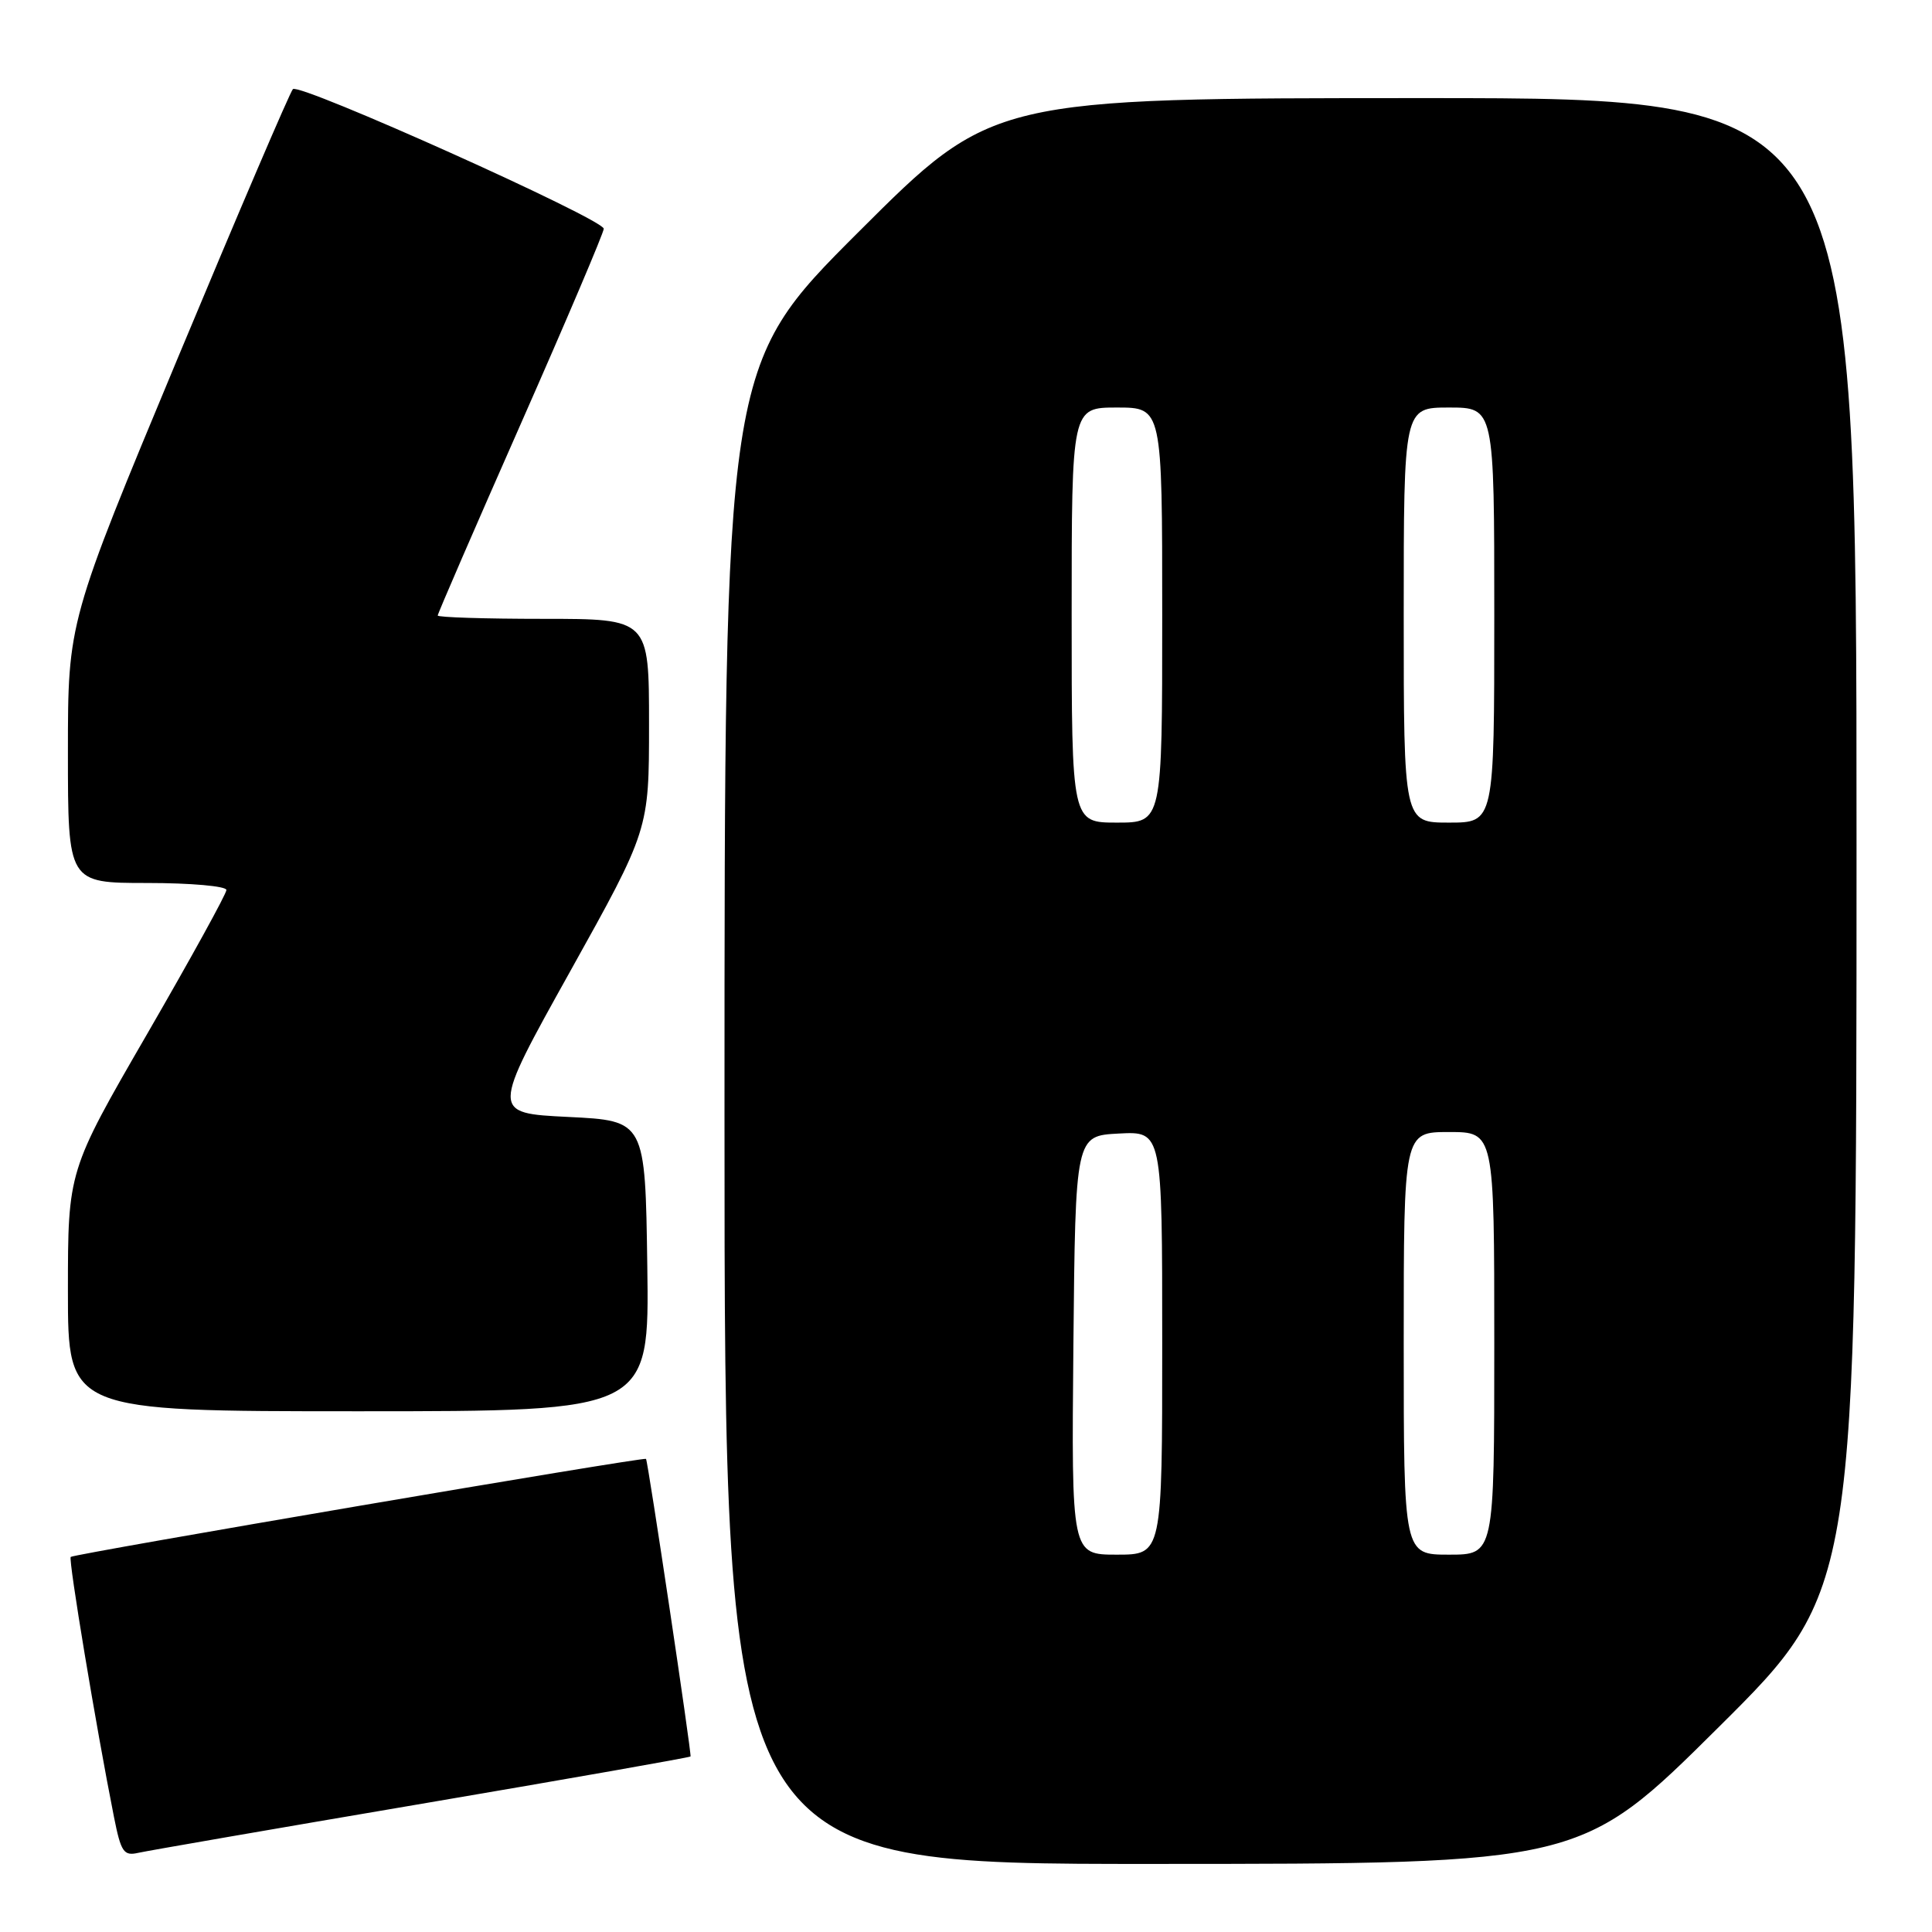 <?xml version="1.0" encoding="UTF-8" standalone="no"?>
<!DOCTYPE svg PUBLIC "-//W3C//DTD SVG 1.1//EN" "http://www.w3.org/Graphics/SVG/1.1/DTD/svg11.dtd" >
<svg xmlns="http://www.w3.org/2000/svg" xmlns:xlink="http://www.w3.org/1999/xlink" version="1.1" viewBox="0 0 256 256">
 <g >
 <path fill="currentColor"
d=" M 227.75 228.84 C 246.00 210.71 246.00 210.71 246.00 111.86 C 246.00 13.00 246.00 13.00 188.76 13.00 C 131.52 13.00 131.52 13.00 113.76 30.74 C 96.00 48.48 96.00 48.48 96.00 147.74 C 96.00 247.00 96.00 247.00 152.75 246.98 C 209.50 246.97 209.50 246.97 227.75 228.84 Z  M 55.93 239.00 C 75.41 235.69 91.42 232.87 91.50 232.74 C 91.67 232.48 85.86 193.62 85.60 193.31 C 85.37 193.01 9.77 205.90 9.37 206.30 C 9.04 206.63 12.72 228.78 15.10 240.75 C 16.03 245.42 16.39 245.95 18.32 245.51 C 19.52 245.24 36.44 242.31 55.93 239.00 Z  M 85.77 167.75 C 85.50 148.50 85.50 148.50 75.29 148.00 C 65.08 147.50 65.08 147.50 75.54 128.73 C 86.00 109.95 86.00 109.95 86.00 95.98 C 86.00 82.00 86.00 82.00 72.00 82.00 C 64.30 82.00 58.00 81.80 58.00 81.56 C 58.00 81.31 62.95 69.89 69.00 56.18 C 75.05 42.47 80.00 30.83 80.00 30.31 C 80.00 29.05 39.68 10.94 38.81 11.81 C 38.43 12.19 31.57 28.22 23.56 47.43 C 9.00 82.37 9.00 82.37 9.00 99.68 C 9.00 117.00 9.00 117.00 19.50 117.00 C 25.28 117.00 30.00 117.42 30.00 117.93 C 30.00 118.44 25.27 127.02 19.50 137.00 C 9.00 155.15 9.00 155.15 9.00 171.07 C 9.00 187.00 9.00 187.00 47.52 187.00 C 86.04 187.00 86.04 187.00 85.77 167.75 Z  M 142.23 178.25 C 142.50 150.50 142.50 150.50 148.25 150.20 C 154.00 149.90 154.00 149.90 154.00 177.95 C 154.00 206.00 154.00 206.00 147.98 206.00 C 141.97 206.00 141.97 206.00 142.23 178.25 Z  M 186.00 178.00 C 186.00 150.00 186.00 150.00 192.00 150.00 C 198.00 150.00 198.00 150.00 198.00 178.00 C 198.00 206.00 198.00 206.00 192.00 206.00 C 186.00 206.00 186.00 206.00 186.00 178.00 Z  M 142.00 81.50 C 142.00 54.00 142.00 54.00 148.00 54.00 C 154.00 54.00 154.00 54.00 154.00 81.50 C 154.00 109.00 154.00 109.00 148.00 109.00 C 142.00 109.00 142.00 109.00 142.00 81.50 Z  M 186.00 81.50 C 186.00 54.00 186.00 54.00 192.00 54.00 C 198.00 54.00 198.00 54.00 198.00 81.50 C 198.00 109.00 198.00 109.00 192.00 109.00 C 186.00 109.00 186.00 109.00 186.00 81.50 Z "/>
</g>
</svg>